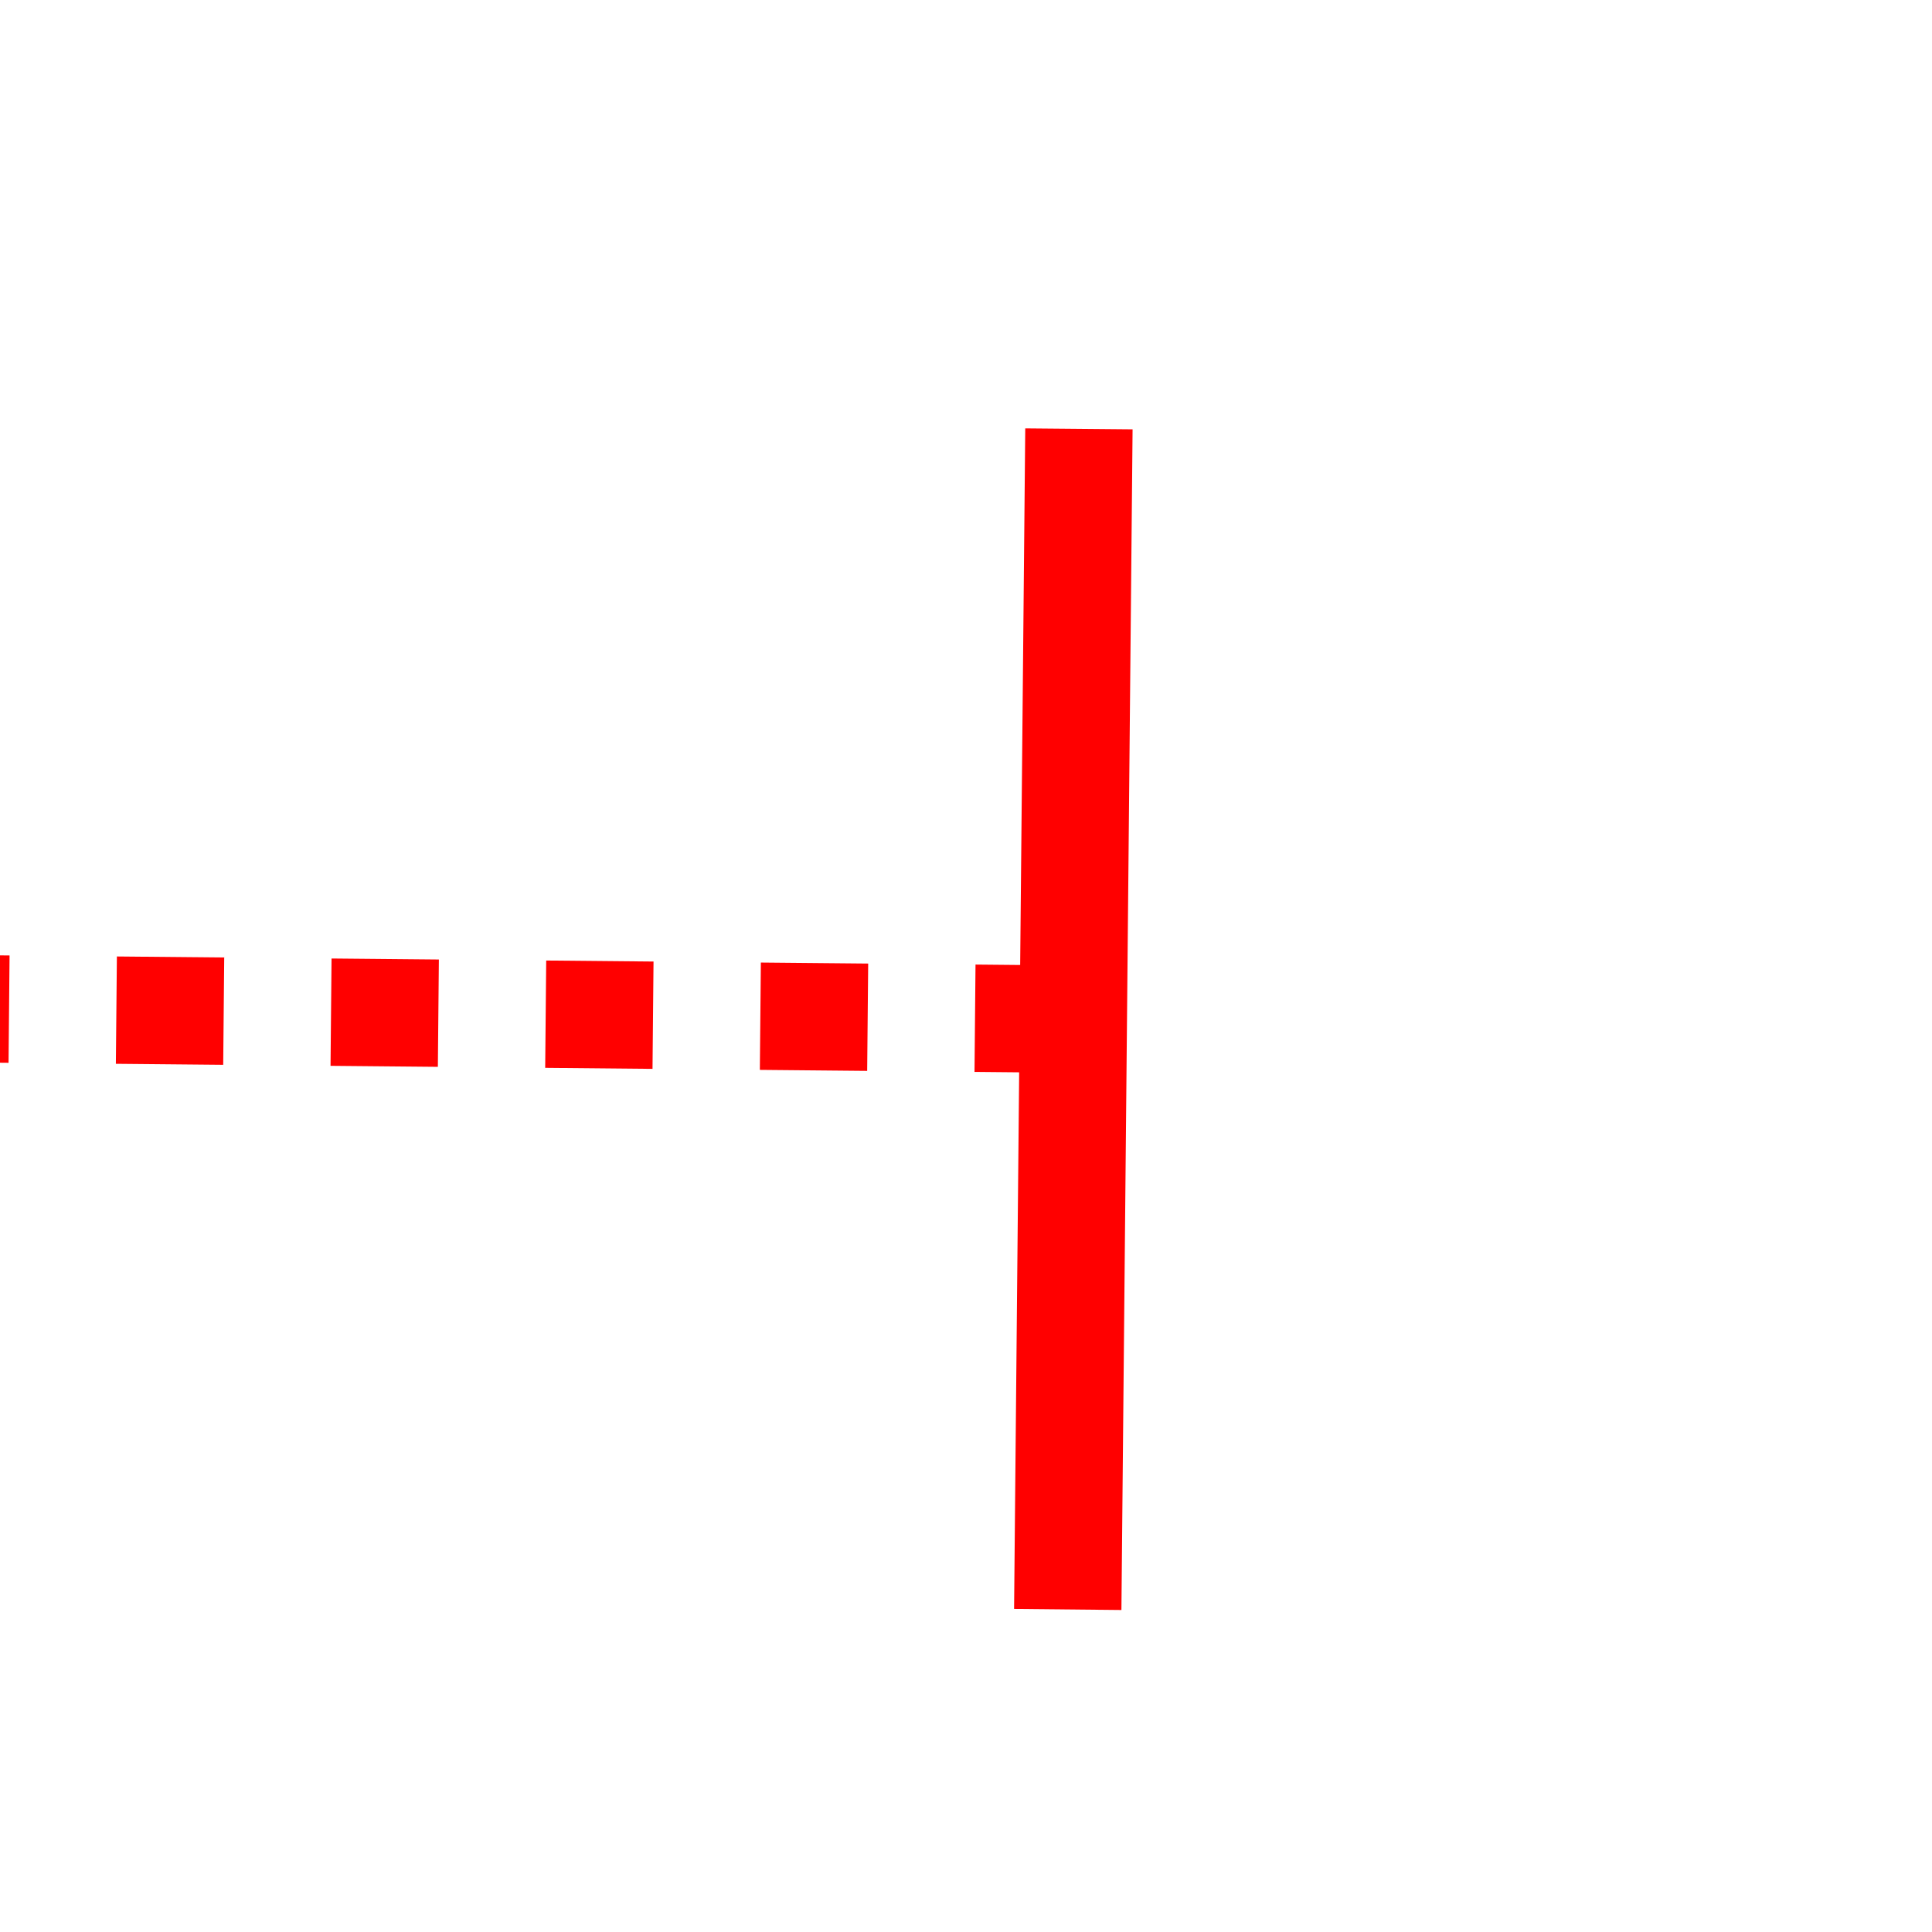 ﻿<?xml version="1.0" encoding="utf-8"?>
<svg version="1.1" xmlns:xlink="http://www.w3.org/1999/xlink" width="18px" height="18px" preserveAspectRatio="xMinYMid meet" viewBox="1075 712  18 16" xmlns="http://www.w3.org/2000/svg">
  <path d="M 231.5 886  L 231.5 717  A 5 5 0 0 1 236.5 712.5 L 1085.5 720.5  " stroke-width="1" stroke-dasharray="1,1" stroke="#ff0000" fill="none" />
  <path d="M 1084.552 714.991  L 1084.448 725.99  L 1085.448 726  L 1085.552 715  L 1084.552 714.991  Z " fill-rule="nonzero" fill="#ff0000" stroke="none" />
</svg>